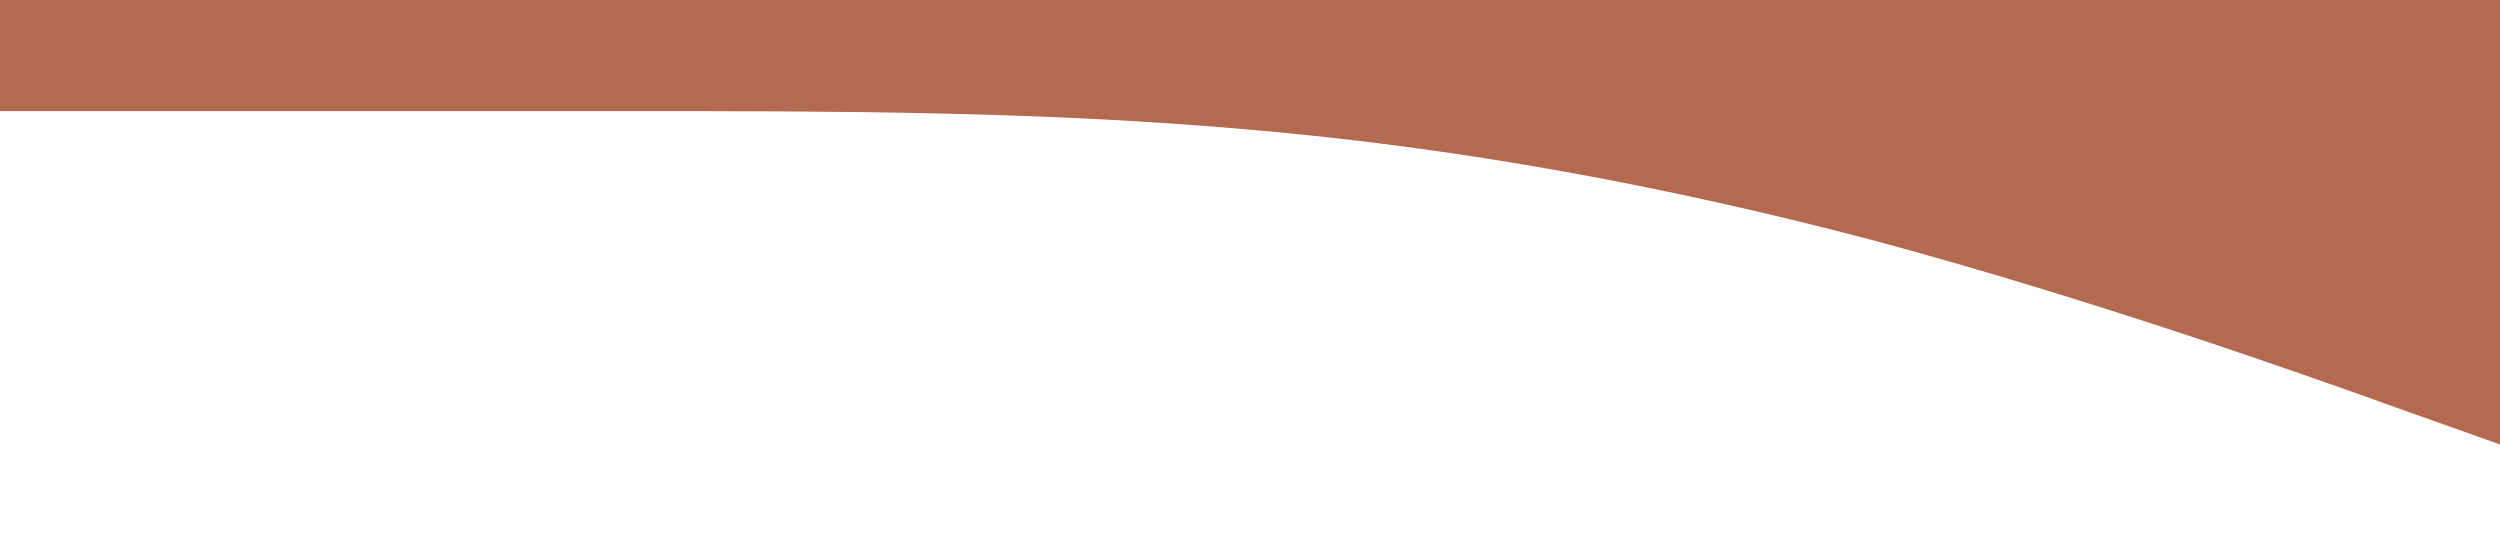 <?xml version="1.0" standalone="no"?><svg xmlns="http://www.w3.org/2000/svg" viewBox="0 0 1440 320"><path fill="#b46a51" fill-opacity="1" d="M0,64L60,64C120,64,240,64,360,64C480,64,600,64,720,74.7C840,85,960,107,1080,138.7C1200,171,1320,213,1380,234.7L1440,256L1440,0L1380,0C1320,0,1200,0,1080,0C960,0,840,0,720,0C600,0,480,0,360,0C240,0,120,0,60,0L0,0Z"></path></svg>